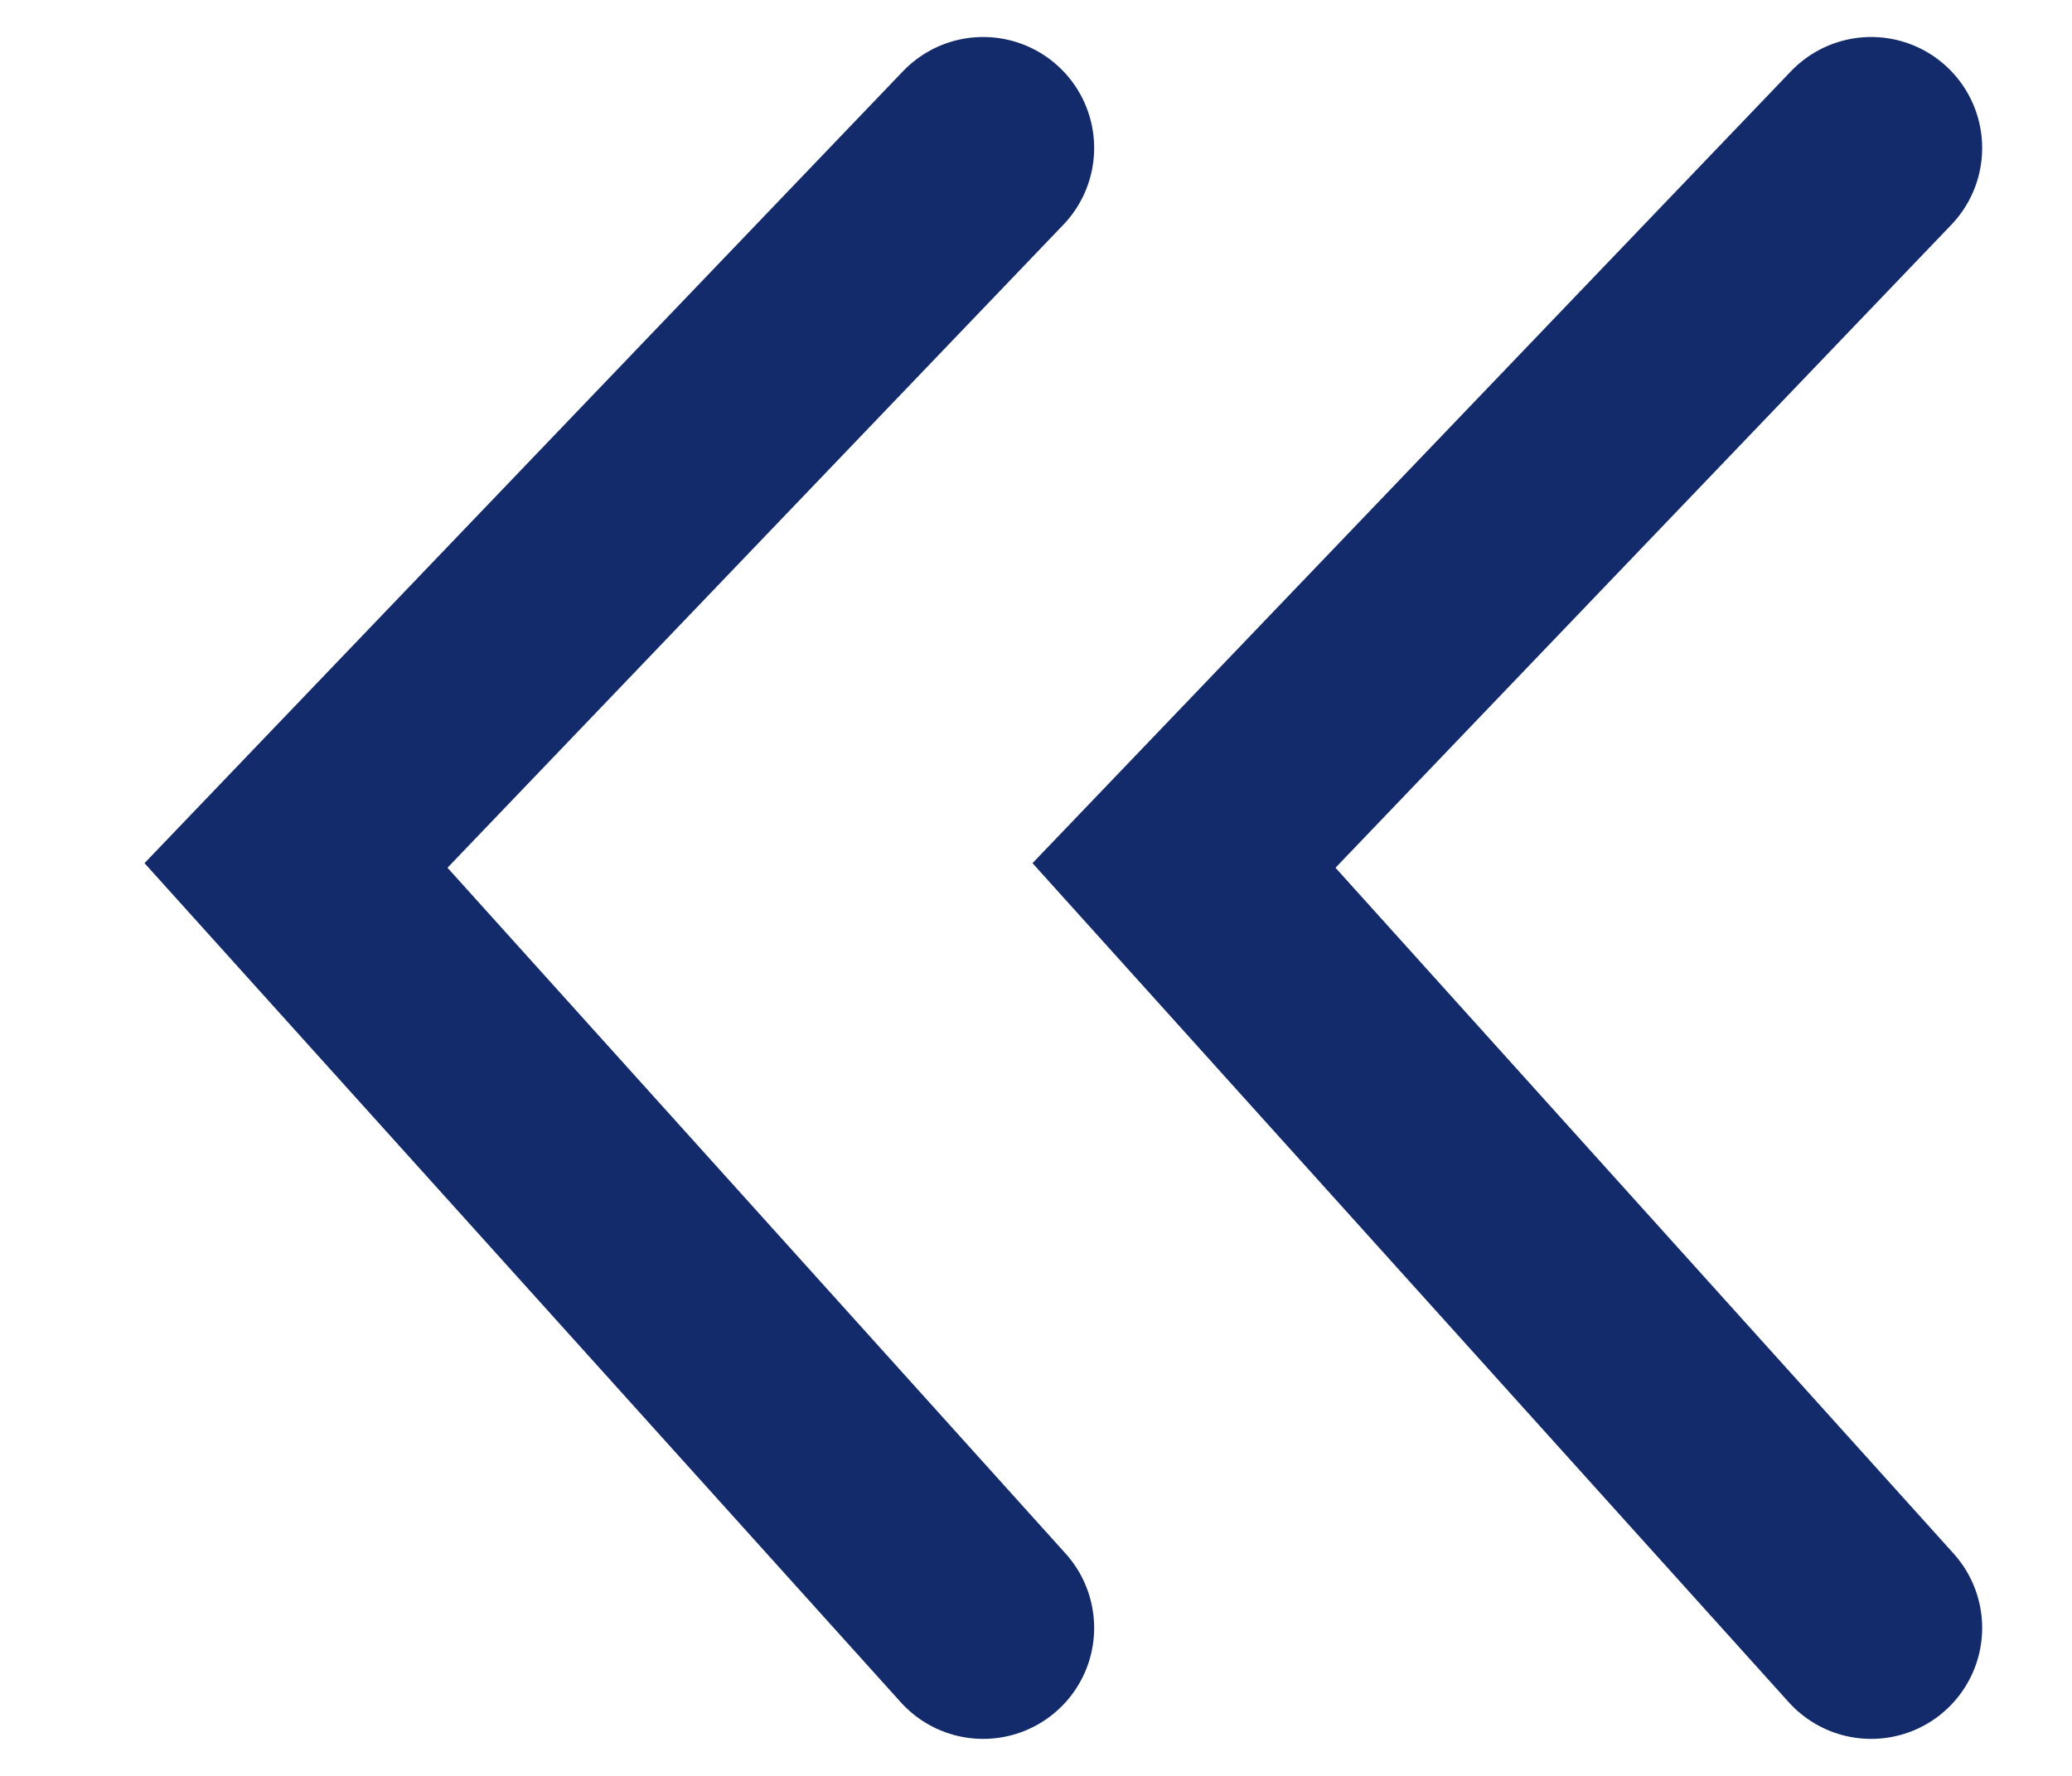 <svg width="14" height="12" viewBox="0 0 14 12" fill="none" xmlns="http://www.w3.org/2000/svg">
<path d="M12.643 11L8 5.848L12.643 1" stroke="#142B6B" stroke-width="1.5" stroke-linecap="round"/>
<path d="M6.643 11L2 5.848L6.643 1" stroke="#142B6B" stroke-width="1.5" stroke-linecap="round"/>
</svg>

